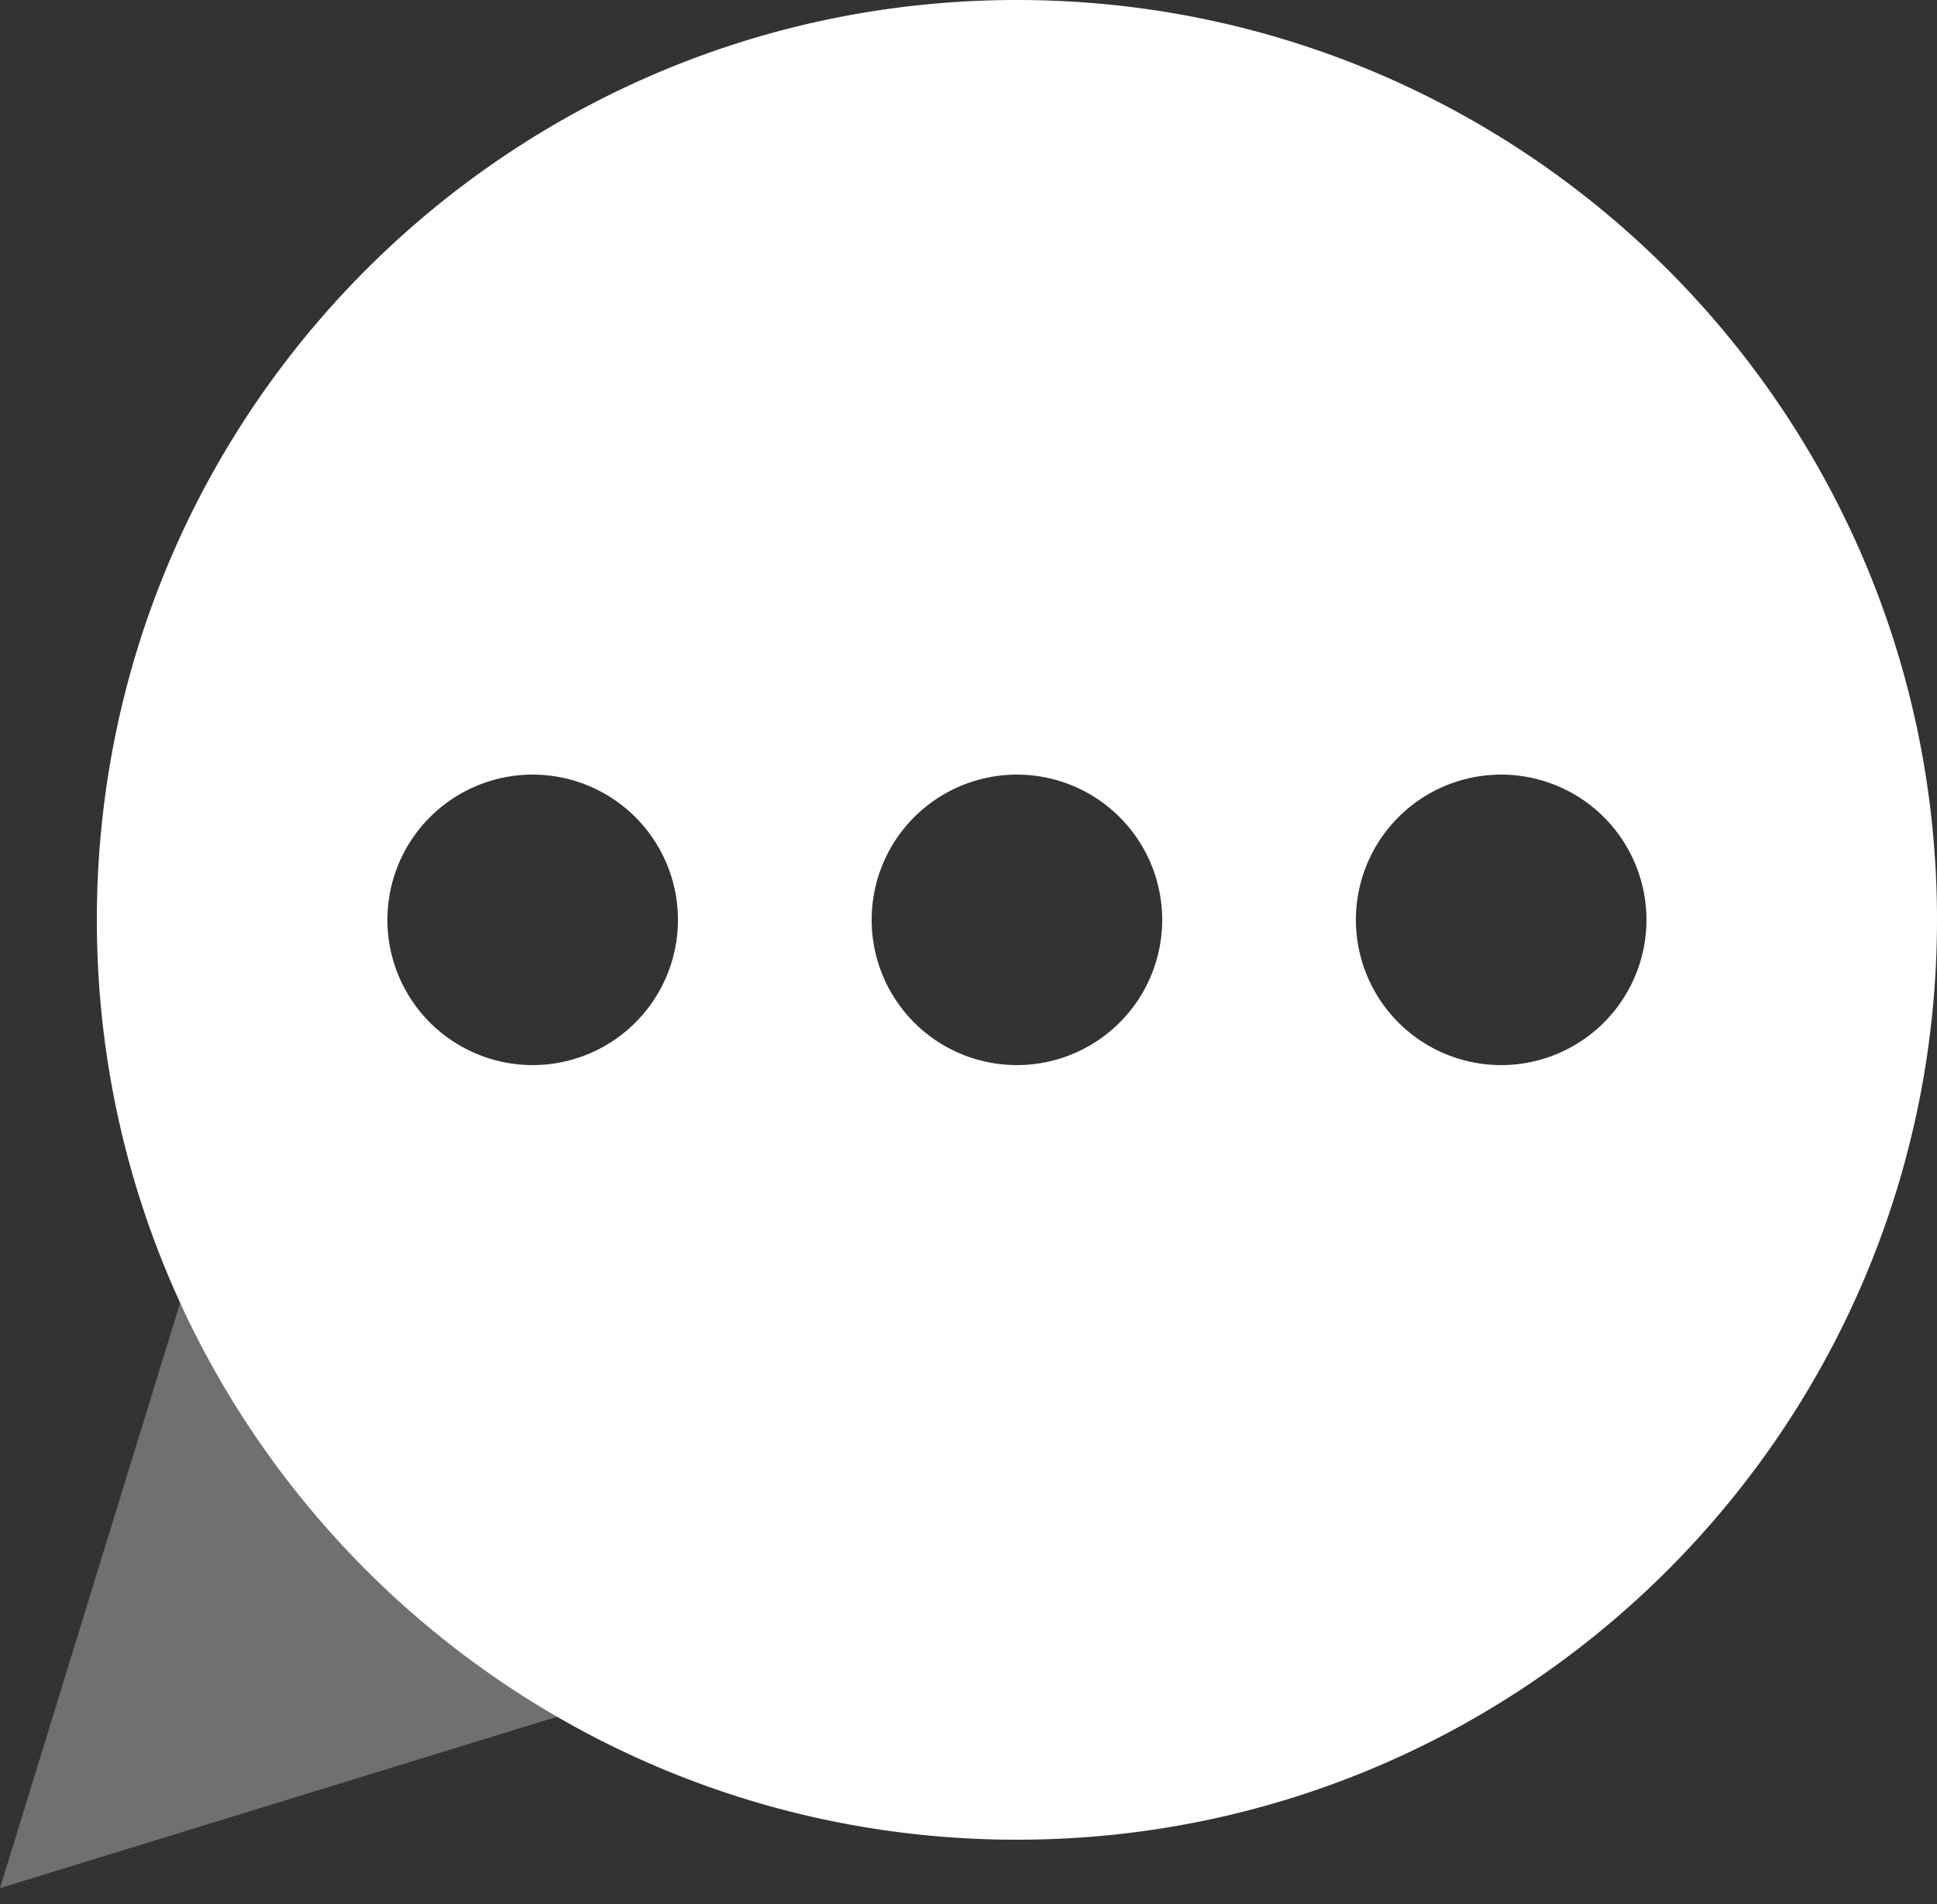 <svg width="60" height="59" xmlns="http://www.w3.org/2000/svg"><rect width="100%" height="100%" fill="#333333" stroke="none"/><g fill="none" fill-rule="evenodd"><path d="M-9-6h72v72H-9z"/><path fill="#FFF" opacity=".3" d="M6 39L0 58.5l19.5-6z"/><path d="M31.5 57C15.76 57 3 44.24 3 28.5S15.76 0 31.5 0 60 12.76 60 28.5 47.24 57 31.5 57zm-15-24a4.5 4.5 0 1 0 0-9 4.5 4.5 0 0 0 0 9zm15 0a4.5 4.5 0 1 0 0-9 4.5 4.5 0 0 0 0 9zm15 0a4.5 4.5 0 1 0 0-9 4.5 4.5 0 0 0 0 9z" fill="#FFF"/></g></svg>